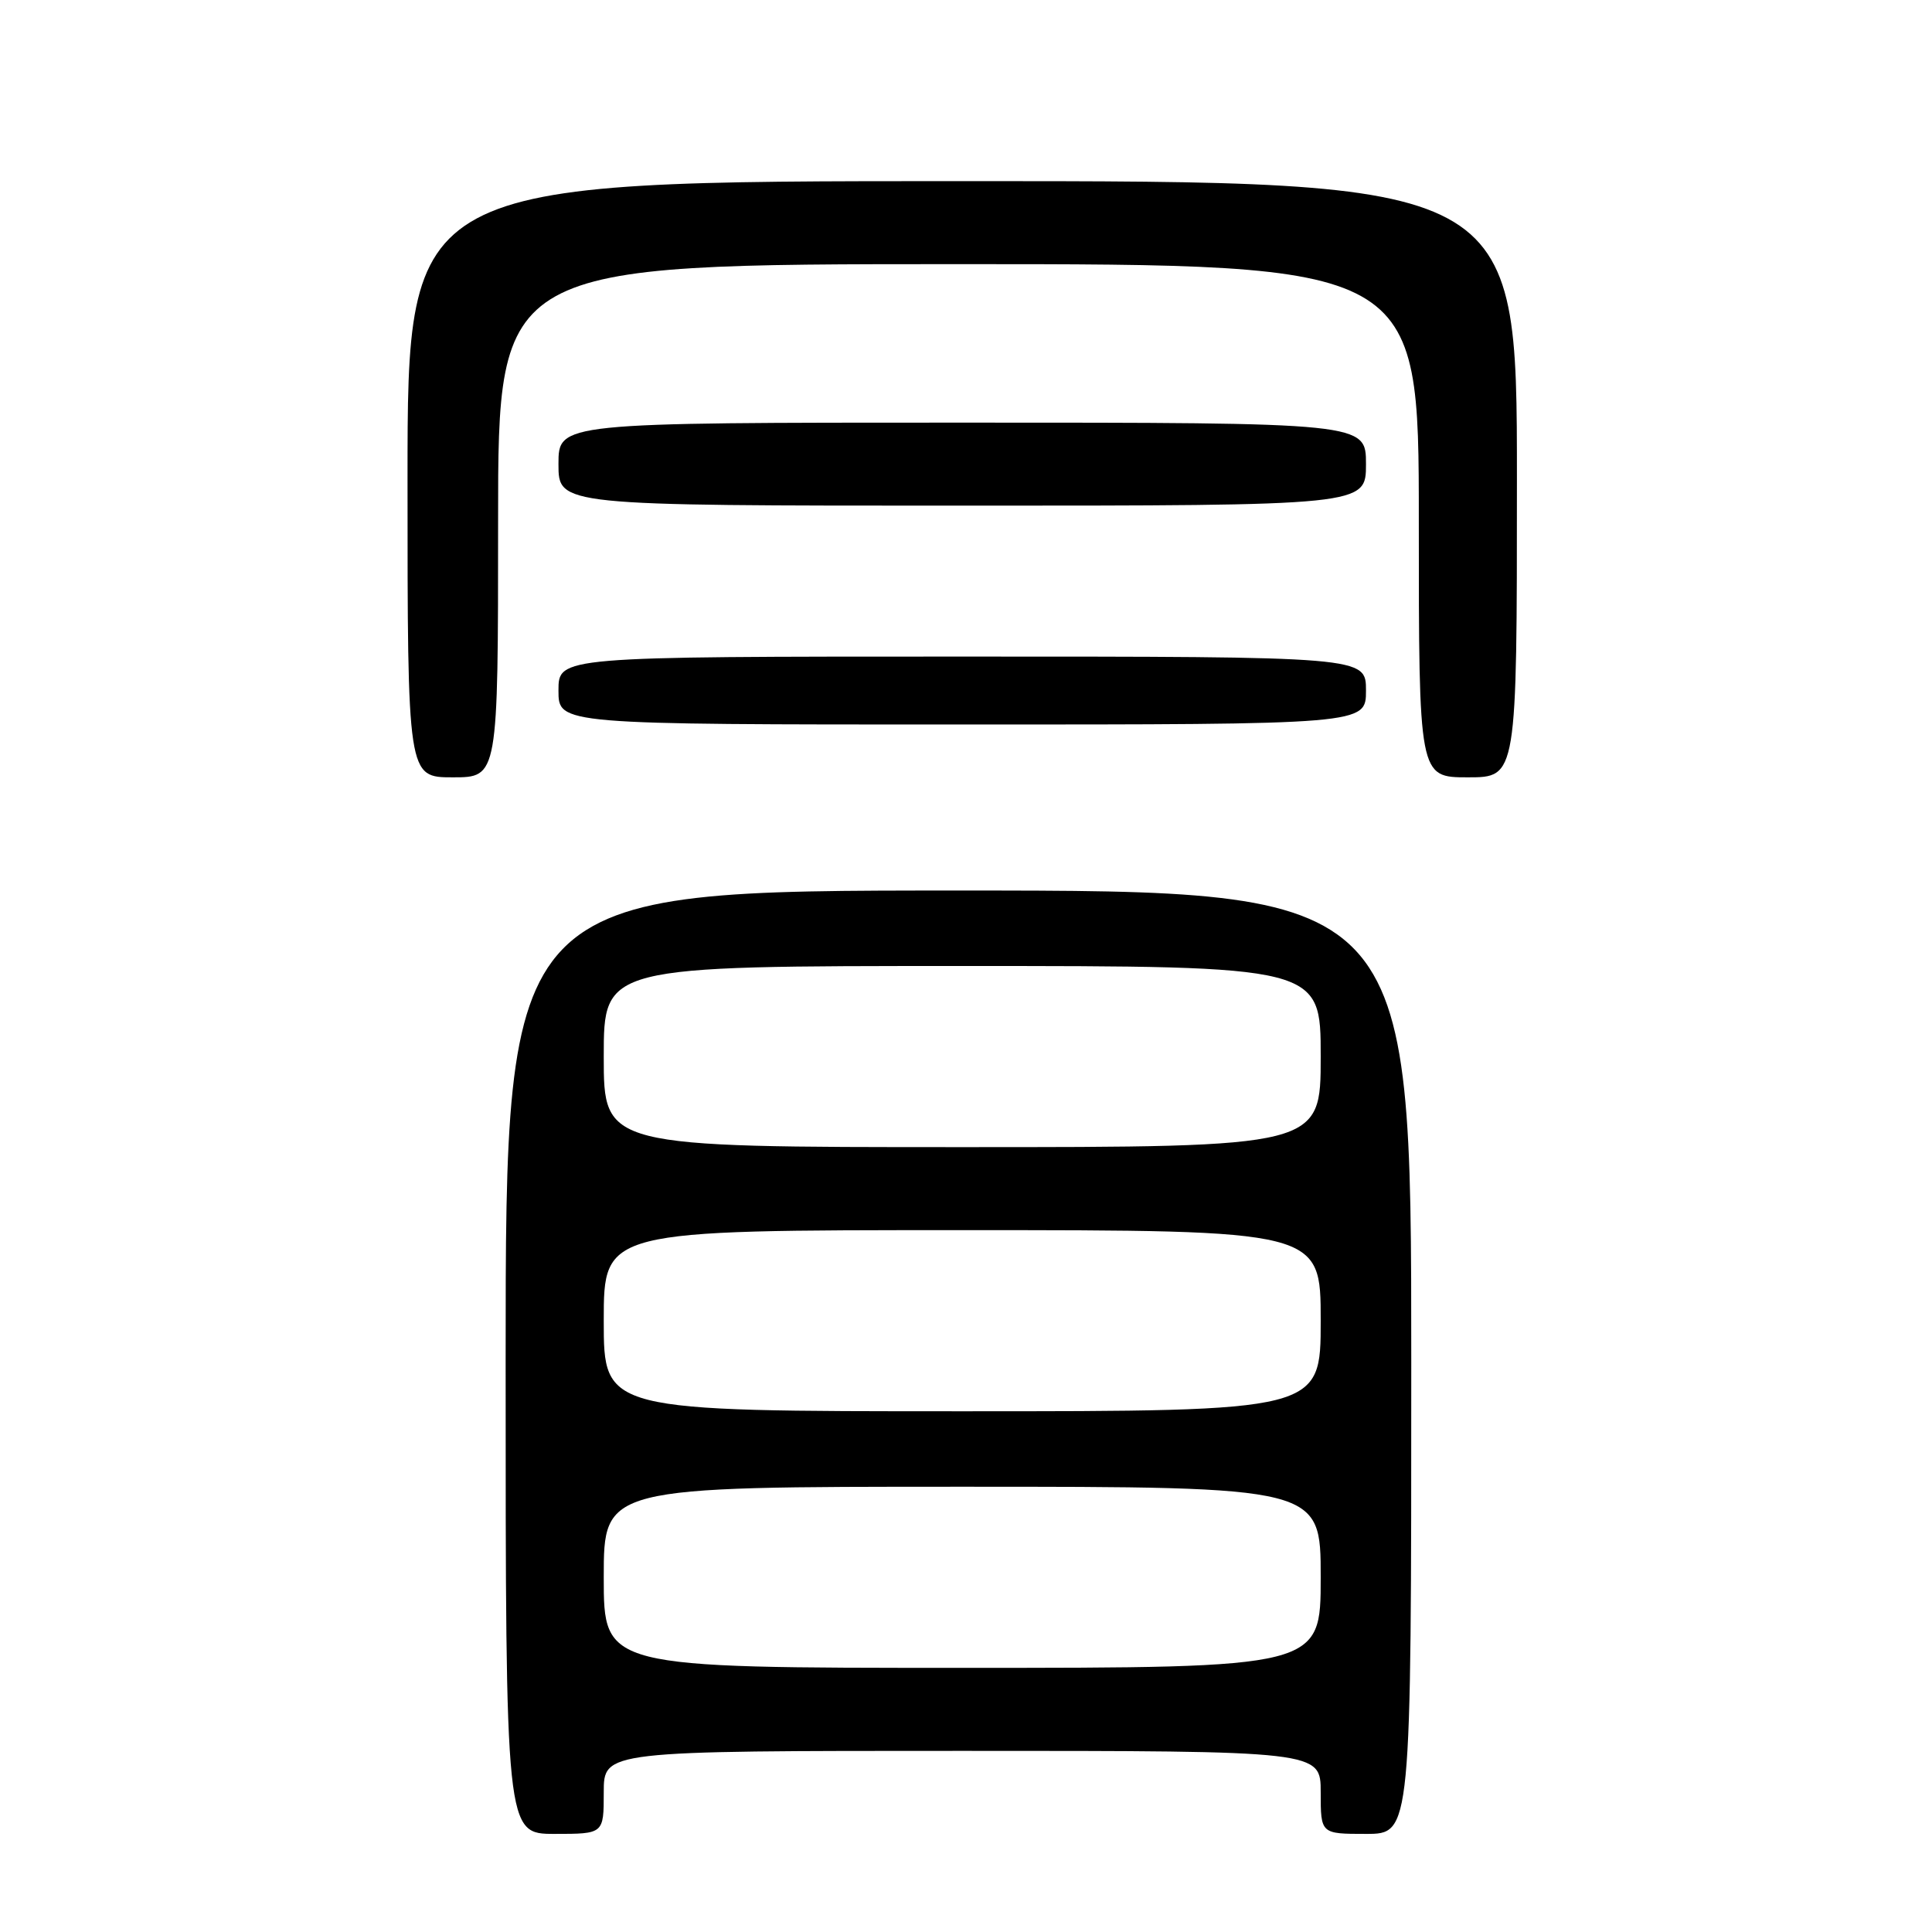 <?xml version="1.0" encoding="UTF-8" standalone="no"?>
<!DOCTYPE svg PUBLIC "-//W3C//DTD SVG 1.1//EN" "http://www.w3.org/Graphics/SVG/1.1/DTD/svg11.dtd" >
<svg xmlns="http://www.w3.org/2000/svg" xmlns:xlink="http://www.w3.org/1999/xlink" version="1.1" viewBox="0 0 256 256">
 <g >
 <path fill="currentColor"
d=" M 80.00 237.50 C 80.00 232.00 80.00 232.00 127.50 232.00 C 175.00 232.00 175.00 232.00 175.00 237.50 C 175.00 243.00 175.00 243.00 181.00 243.00 C 187.00 243.00 187.00 243.00 187.00 180.50 C 187.00 118.00 187.00 118.00 127.00 118.00 C 67.00 118.00 67.00 118.00 67.00 180.50 C 67.00 243.00 67.00 243.00 73.50 243.00 C 80.00 243.00 80.00 243.00 80.00 237.50 Z  M 66.00 69.00 C 66.00 35.00 66.00 35.00 127.00 35.00 C 188.00 35.00 188.00 35.00 188.00 69.00 C 188.00 103.00 188.00 103.00 194.50 103.00 C 201.00 103.00 201.00 103.00 201.00 63.50 C 201.00 24.00 201.00 24.00 127.50 24.00 C 54.00 24.00 54.00 24.00 54.00 63.50 C 54.00 103.00 54.00 103.00 60.00 103.00 C 66.00 103.00 66.00 103.00 66.00 69.00 Z  M 181.00 91.50 C 181.00 87.00 181.00 87.00 127.50 87.00 C 74.00 87.00 74.00 87.00 74.00 91.50 C 74.00 96.00 74.00 96.00 127.50 96.00 C 181.00 96.00 181.00 96.00 181.00 91.50 Z  M 181.00 61.50 C 181.00 56.00 181.00 56.00 127.50 56.00 C 74.00 56.00 74.00 56.00 74.00 61.50 C 74.00 67.00 74.00 67.00 127.50 67.00 C 181.00 67.00 181.00 67.00 181.00 61.50 Z  M 80.00 209.00 C 80.00 197.00 80.00 197.00 127.50 197.00 C 175.00 197.00 175.00 197.00 175.00 209.00 C 175.00 221.00 175.00 221.00 127.50 221.00 C 80.00 221.00 80.00 221.00 80.00 209.00 Z  M 80.00 175.00 C 80.00 163.00 80.00 163.00 127.50 163.00 C 175.00 163.00 175.00 163.00 175.00 175.00 C 175.00 187.00 175.00 187.00 127.50 187.00 C 80.00 187.00 80.00 187.00 80.00 175.00 Z  M 80.00 140.00 C 80.00 128.00 80.00 128.00 127.50 128.00 C 175.00 128.00 175.00 128.00 175.00 140.00 C 175.00 152.00 175.00 152.00 127.50 152.00 C 80.00 152.00 80.00 152.00 80.00 140.00 Z "/>
</g>
</svg>